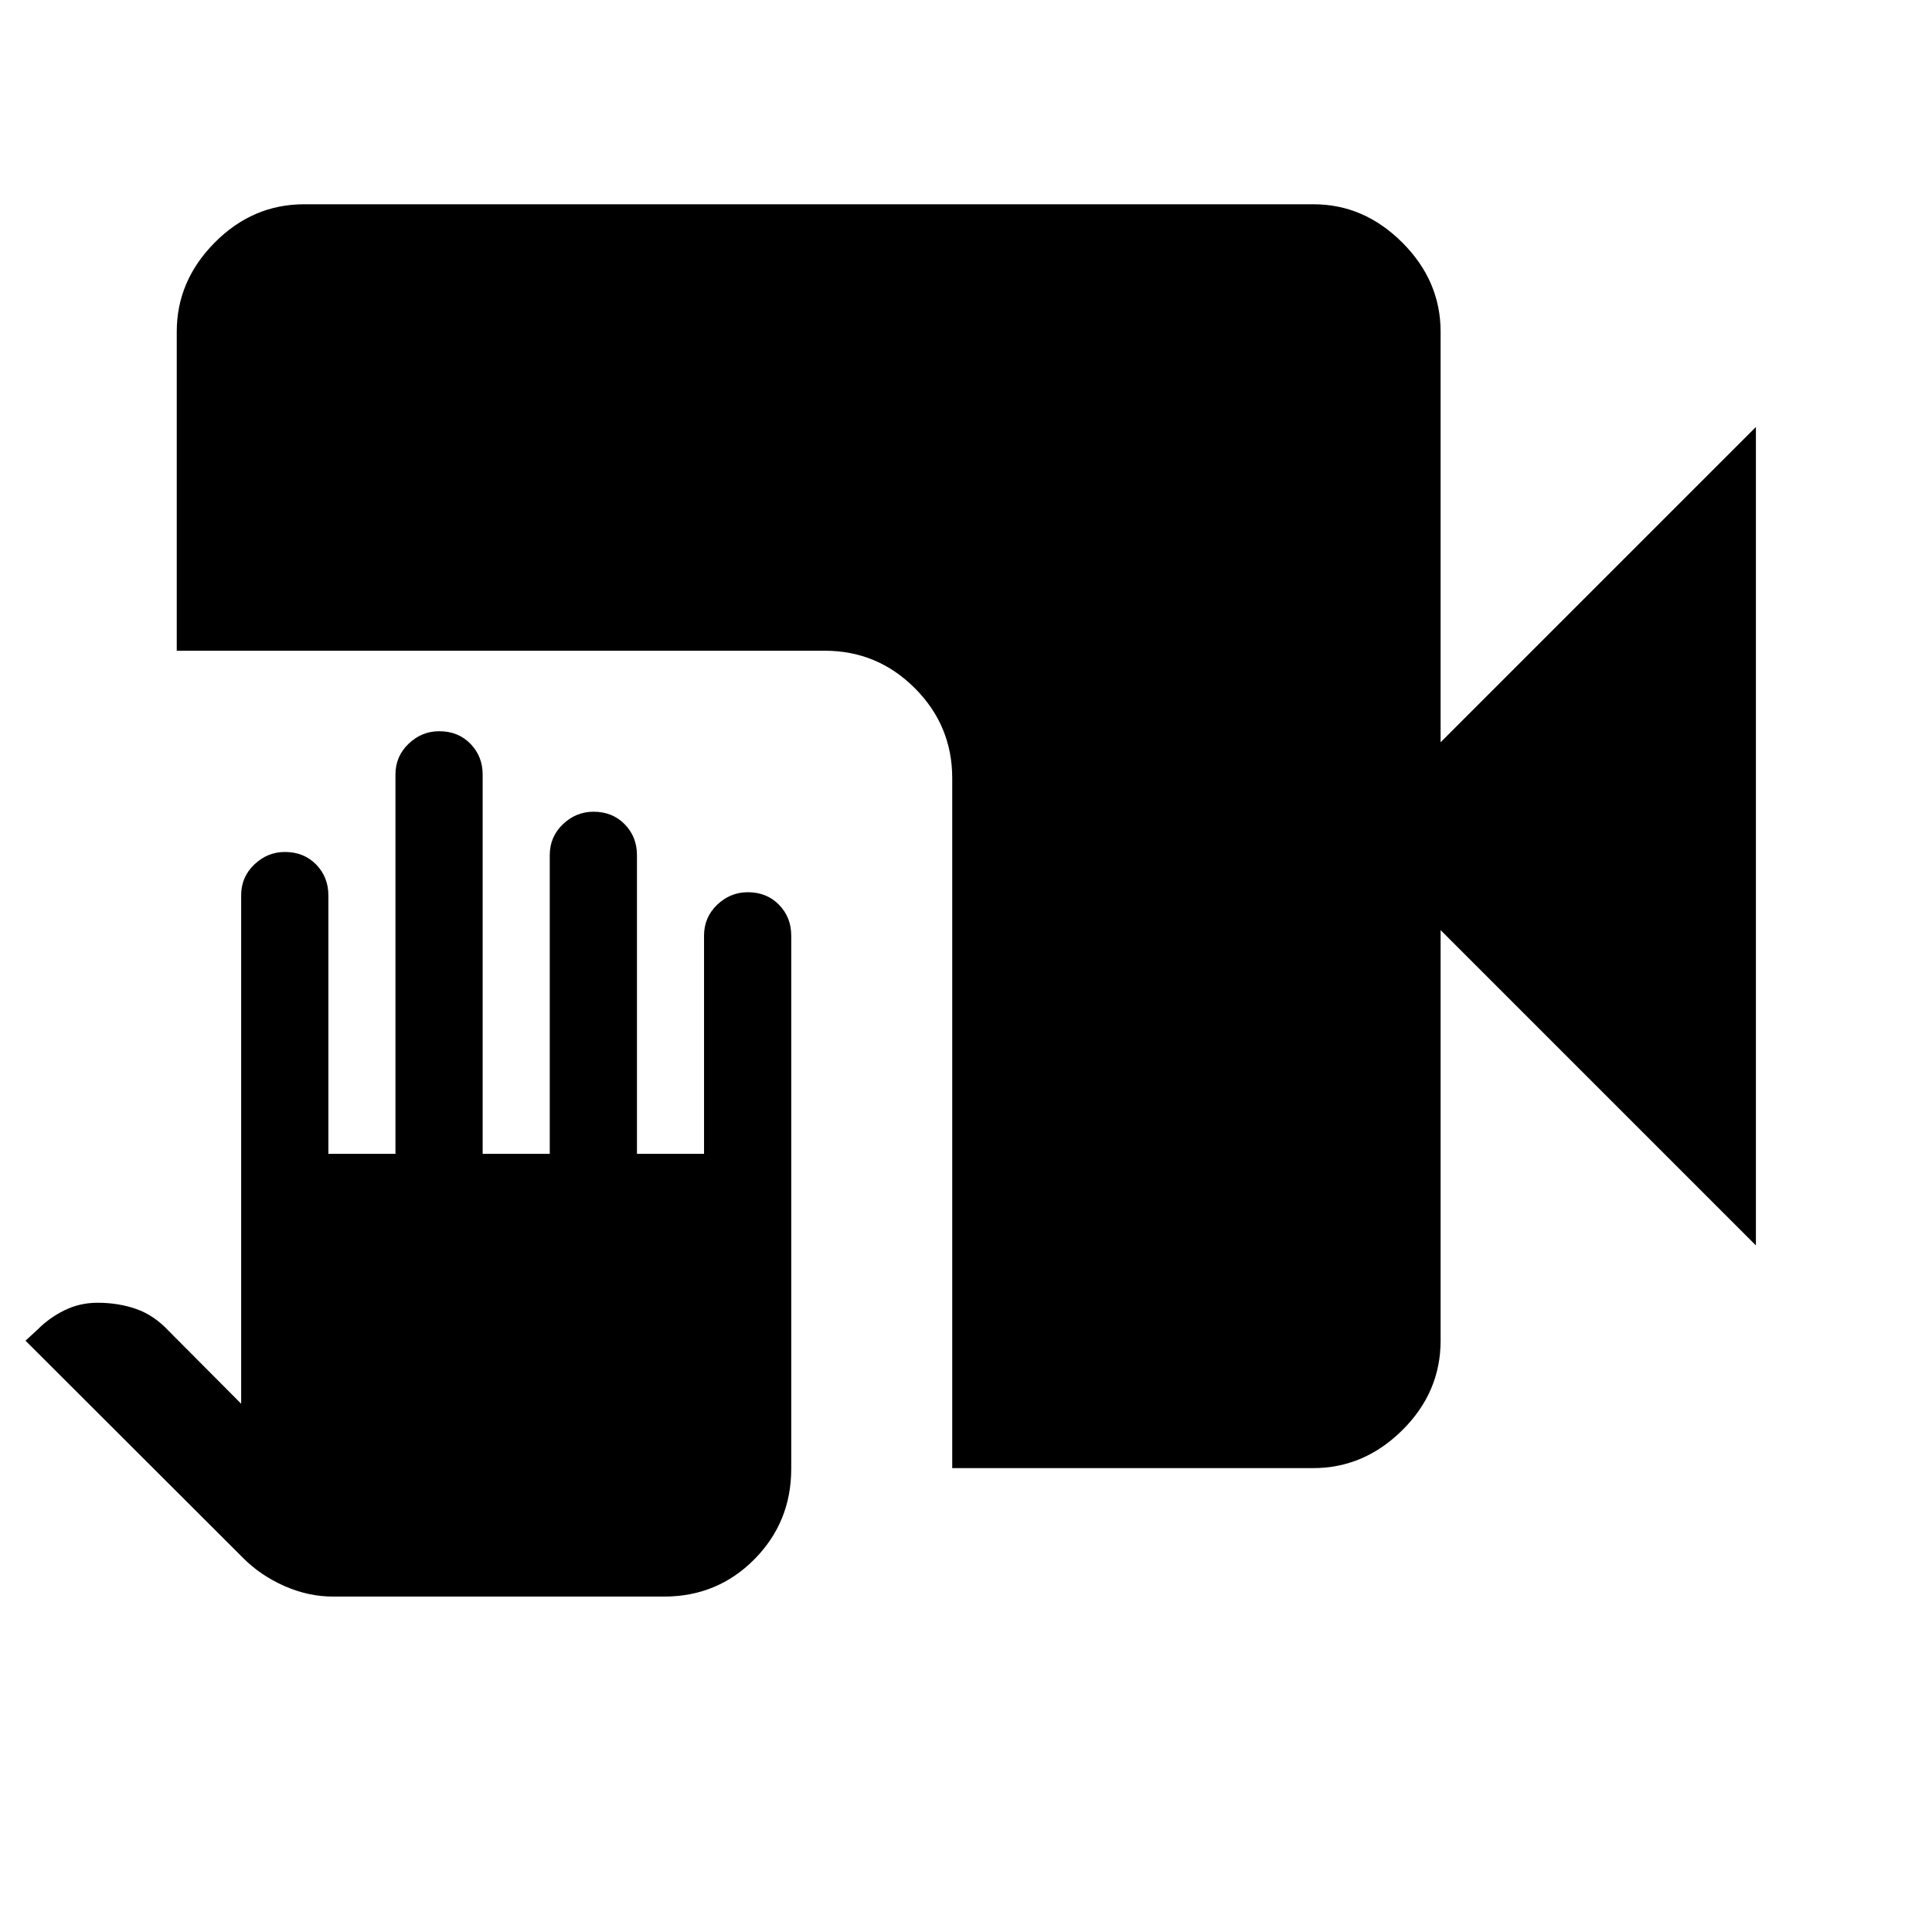 <svg xmlns="http://www.w3.org/2000/svg" height="40" viewBox="0 -960 960 960" width="40"><path d="M165.49-166.67q-12.32 0-24.22-5.27-11.9-5.28-20.44-13.89l-108.16-108 6-5.5q5.75-5.84 13.37-9.59 7.63-3.75 16.39-3.75 10.4 0 19.24 3.09 8.83 3.08 16.16 10.91l36 36.17v-252.66q0-9.03 6.53-15.27 6.52-6.23 15.22-6.23 9.42 0 15.5 6.23 6.09 6.24 6.09 15.34v128.42h33.33v-188.44q0-9.08 6.52-15.32 6.53-6.23 15.22-6.23 9.43 0 15.51 6.23 6.08 6.24 6.08 15.32v188.44h33.34v-148.42q0-9.1 6.52-15.34 6.52-6.23 15.22-6.23 9.42 0 15.5 6.23 6.09 6.24 6.09 15.34v148.42h33.33v-108.4q0-9.12 6.52-15.36 6.53-6.23 15.23-6.23 9.42 0 15.5 6.23 6.08 6.24 6.08 15.27v264.99q0 26.5-18.34 45-18.35 18.5-44.82 18.5H165.49Zm307.67-63.83v-342.83q0-26.13-18.6-44.73-18.6-18.6-44.73-18.6h-322v-158.55q0-25.23 18.86-44.26 18.85-19.03 44.48-19.03h501.47q25.13 0 44.16 19.03 19.03 19.03 19.03 44.3v204L872.5-747.83v406.66L715.83-497.83v204q0 25.62-19.03 44.48-19.03 18.85-44.3 18.85H473.16Z"/></svg>